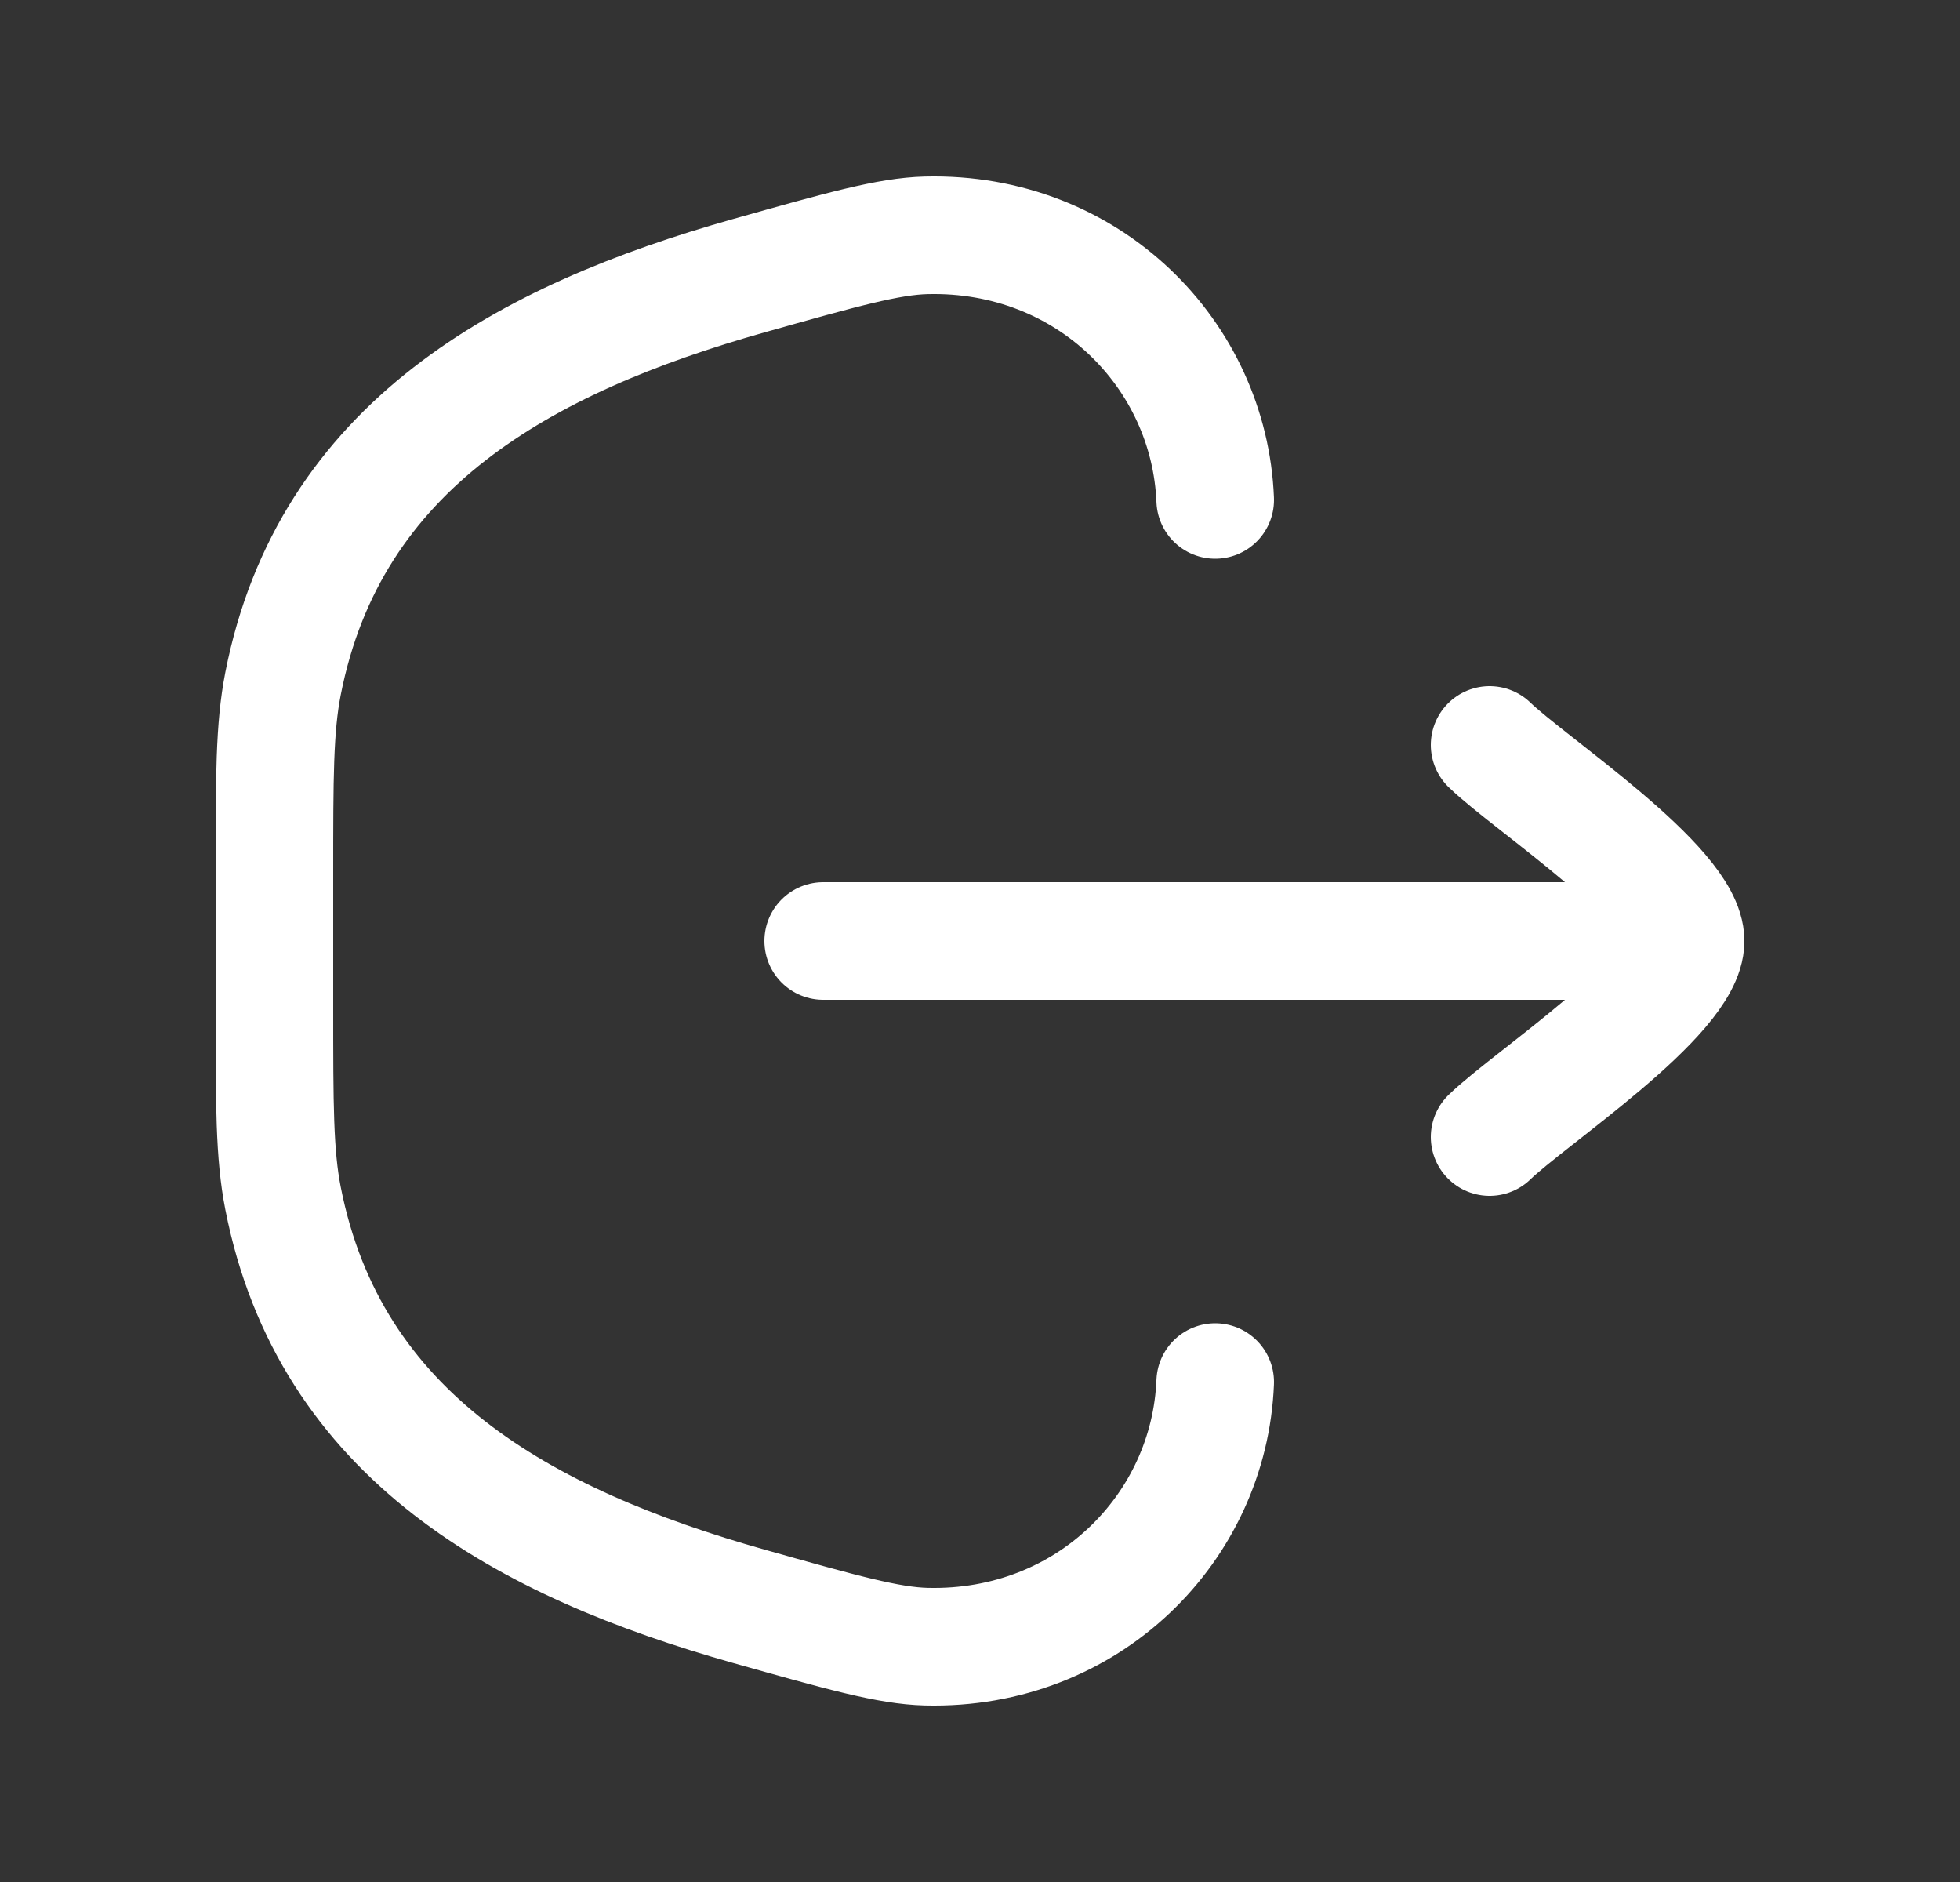 <svg width="25" height="24" viewBox="0 0 25 24" fill="none" xmlns="http://www.w3.org/2000/svg">
<rect x="0" y="0" width="25" height="24" fill="#333333" stroke="none"/>
<path d="M15.5 17.625C15.426 19.477 13.883 21.049 11.816 20.999C11.335 20.987 10.74 20.819 9.551 20.484C6.69 19.677 4.206 18.32 3.61 15.281C3.5 14.723 3.5 14.094 3.5 12.837V11.163C3.5 9.906 3.5 9.277 3.61 8.718C4.206 5.68 6.69 4.323 9.551 3.516C10.74 3.181 11.335 3.013 11.816 3.001C13.883 2.951 15.426 4.523 15.5 6.375" stroke="white" stroke-width="1.5" stroke-linecap="round"/>
<path d="M21.5 12H10.5M21.5 12C21.5 11.3 19.506 9.992 19 9.5M21.5 12C21.5 12.7 19.506 14.008 19 14.5" stroke="white" stroke-width="1.5" stroke-linecap="round" stroke-linejoin="round"/>
</svg>
